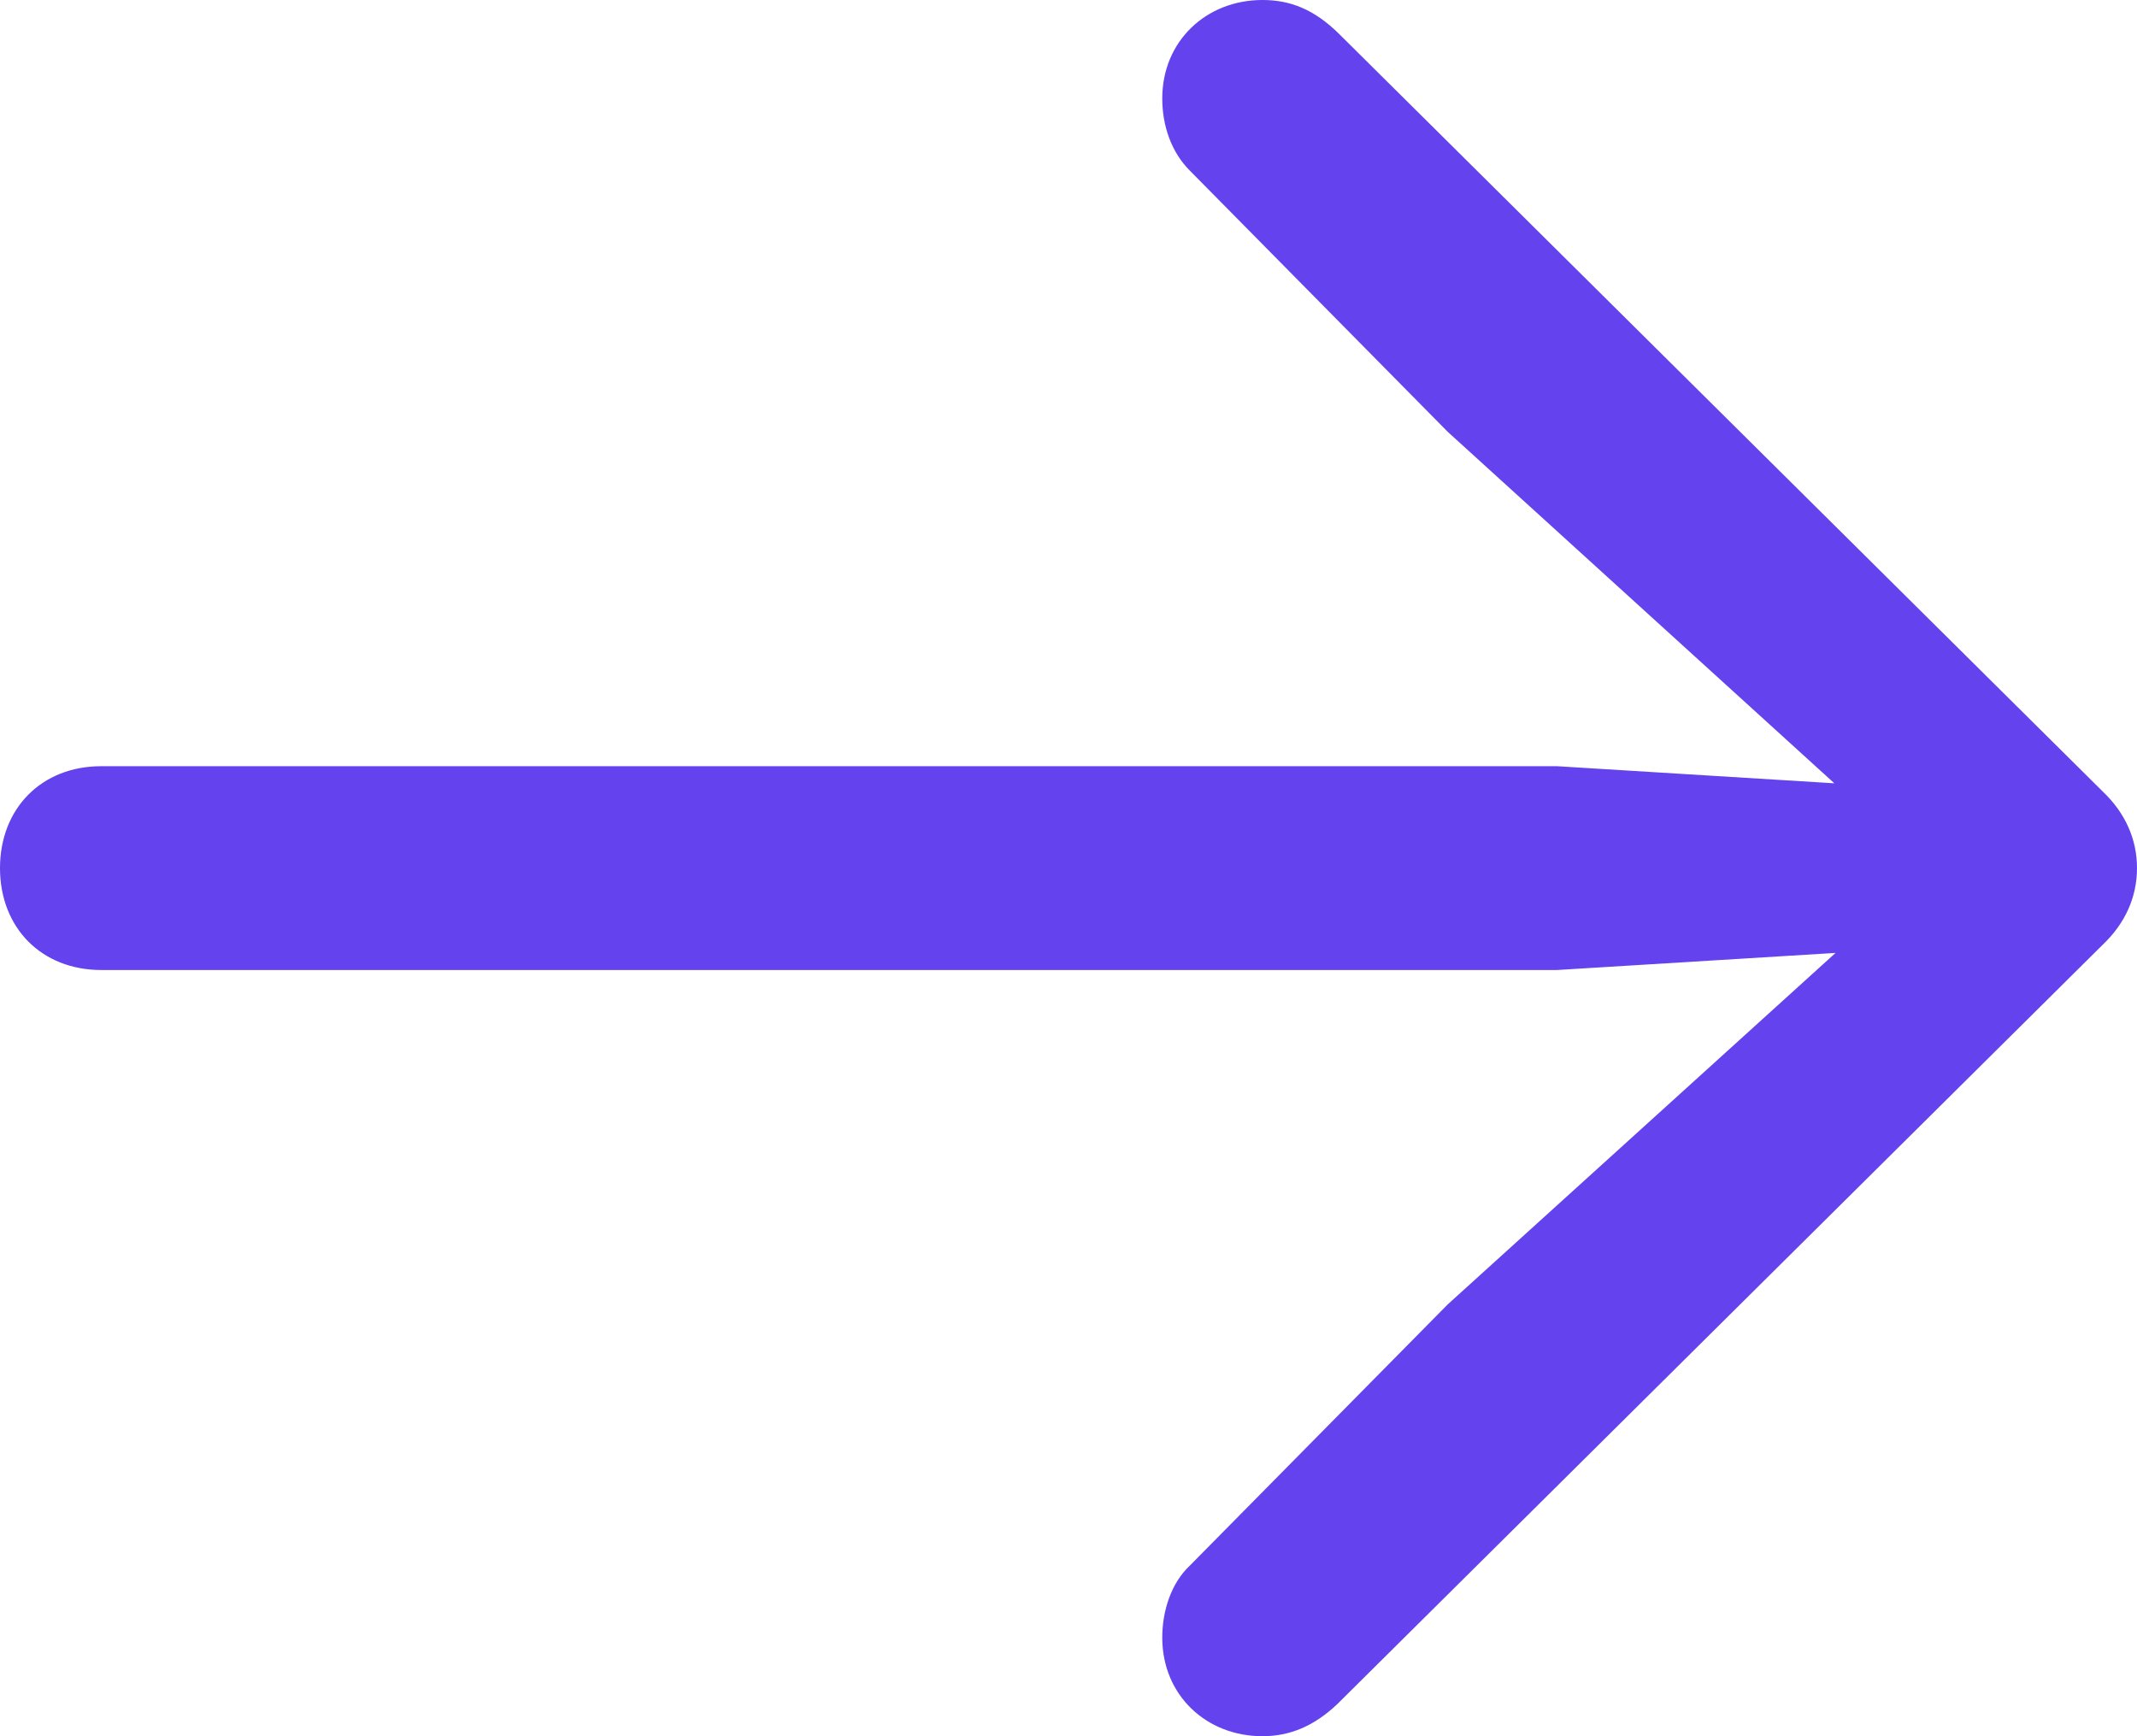 <svg width='16' height='13' viewBox='0 0 16 13' fill='none' xmlns='http://www.w3.org/2000/svg'>
<path d='M16 6.5C16 6.286 15.914 6.088 15.742 5.925L10.029 0.257C9.84 0.069 9.659 0 9.452 0C9.03 0 8.702 0.309 8.702 0.737C8.702 0.943 8.771 1.141 8.909 1.278L10.839 3.233L13.734 5.865L11.658 5.737H0.758C0.31 5.737 0 6.054 0 6.5C0 6.946 0.31 7.263 0.758 7.263H11.658L13.743 7.135L10.839 9.767L8.909 11.722C8.771 11.851 8.702 12.057 8.702 12.262C8.702 12.691 9.03 13 9.452 13C9.659 13 9.84 12.923 10.012 12.76L15.742 7.075C15.914 6.912 16 6.714 16 6.5Z' fill='#6442EE'/>
</svg>
